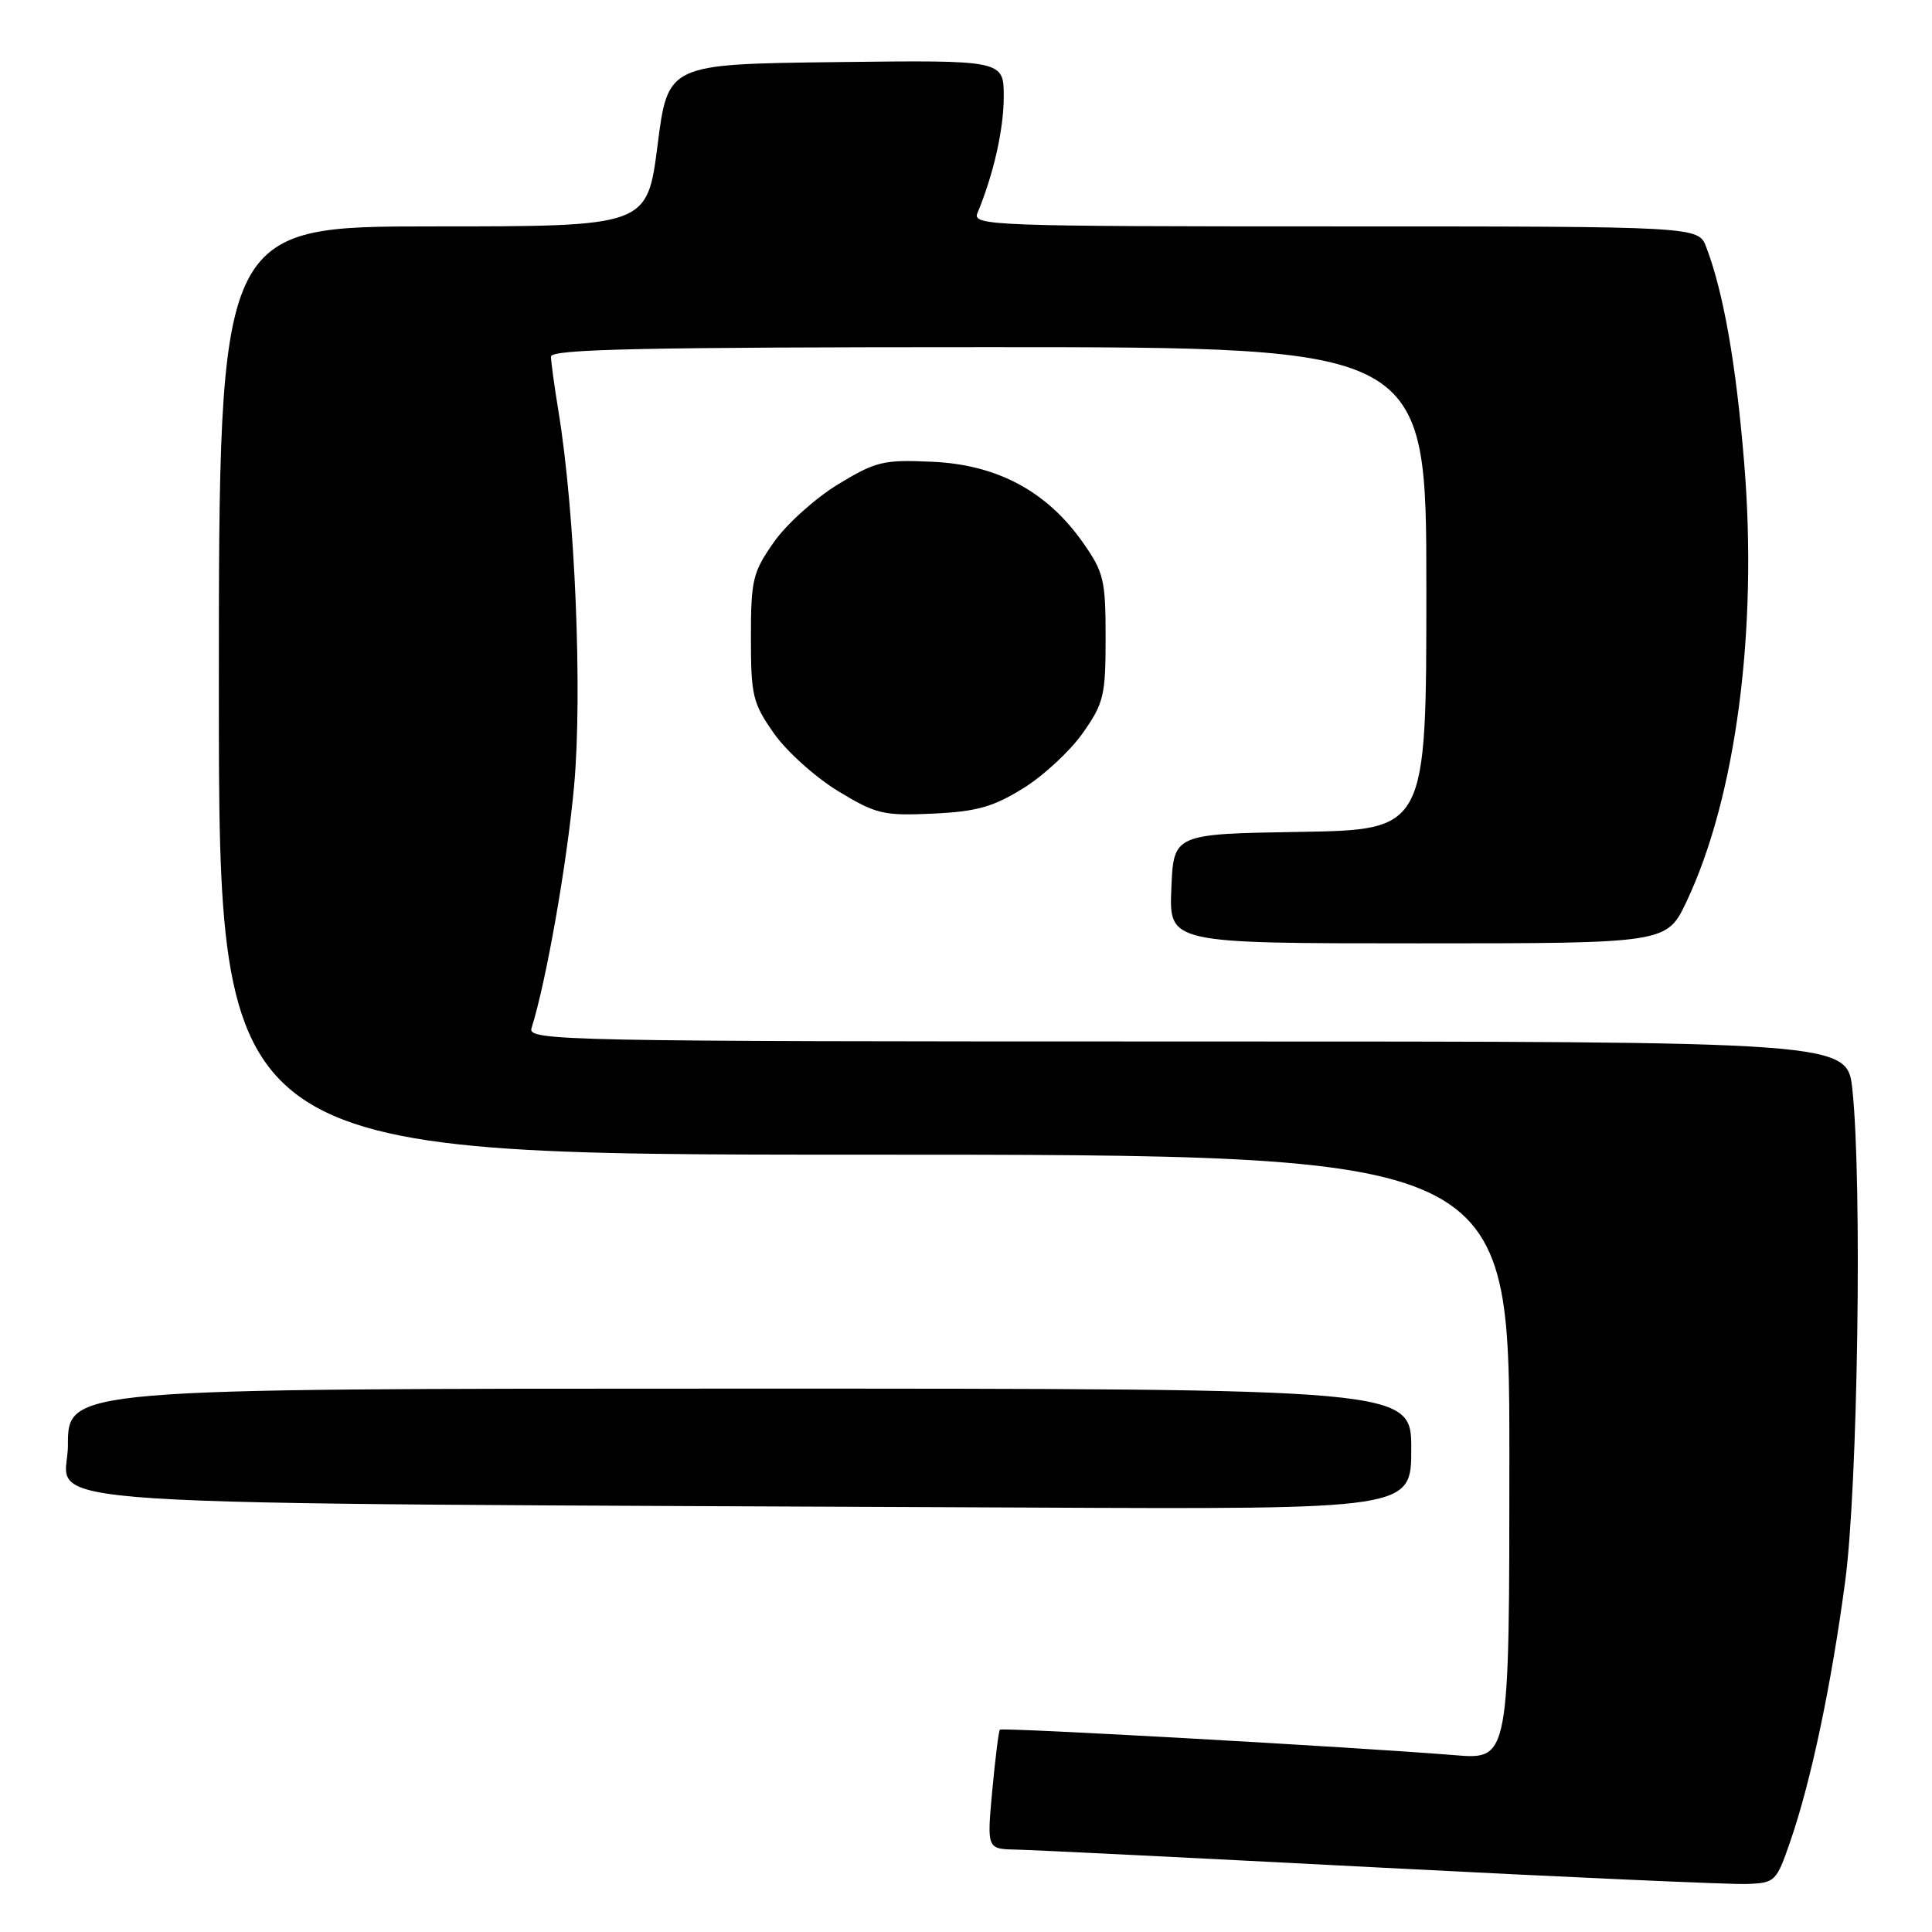 <?xml version="1.0" encoding="UTF-8" standalone="no"?>
<!DOCTYPE svg PUBLIC "-//W3C//DTD SVG 1.1//EN" "http://www.w3.org/Graphics/SVG/1.1/DTD/svg11.dtd" >
<svg xmlns="http://www.w3.org/2000/svg" xmlns:xlink="http://www.w3.org/1999/xlink" version="1.1" viewBox="0 0 256 256">
 <g >
 <path fill="currentColor"
d=" M 237.22 244.00 C 239.97 236.05 242.67 223.25 244.50 209.50 C 246.18 196.91 246.76 156.65 245.45 144.37 C 244.77 138.00 244.77 138.00 157.32 138.00 C 74.15 138.00 69.89 137.91 70.43 136.23 C 72.38 130.06 75.12 114.48 76.07 104.16 C 77.19 91.81 76.20 67.87 74.00 54.50 C 73.46 51.20 73.01 47.94 73.01 47.25 C 73.00 46.26 85.26 46.00 131.00 46.00 C 189.00 46.00 189.00 46.00 189.00 77.98 C 189.00 109.95 189.00 109.95 172.25 110.23 C 155.50 110.50 155.50 110.50 155.21 117.75 C 154.91 125.00 154.91 125.00 187.88 125.00 C 220.85 125.00 220.85 125.00 223.48 119.45 C 230.03 105.61 232.94 83.42 231.11 61.30 C 230.03 48.14 228.37 38.75 226.09 32.75 C 225.05 30.00 225.05 30.00 176.92 30.00 C 131.47 30.00 128.83 29.90 129.51 28.25 C 131.65 23.10 133.00 17.14 133.00 12.82 C 133.00 7.96 133.00 7.96 110.75 8.23 C 88.50 8.50 88.50 8.50 87.13 19.25 C 85.75 30.00 85.75 30.00 57.38 30.00 C 29.00 30.00 29.00 30.00 29.00 91.50 C 29.00 153.00 29.00 153.00 114.50 153.00 C 200.00 153.00 200.00 153.00 200.00 193.09 C 200.00 233.17 200.00 233.17 192.75 232.57 C 180.13 231.53 132.79 228.87 132.49 229.19 C 132.33 229.36 131.88 232.99 131.48 237.25 C 130.77 245.00 130.77 245.00 134.63 245.08 C 136.76 245.12 158.52 246.20 183.00 247.47 C 207.48 248.74 229.26 249.71 231.41 249.64 C 235.22 249.50 235.37 249.36 237.22 244.00 Z  M 187.00 192.00 C 187.00 184.00 187.00 184.00 98.00 184.00 C 9.00 184.00 9.00 184.00 9.00 191.49 C 9.00 199.89 -2.95 199.11 136.25 199.76 C 187.00 200.00 187.00 200.00 187.00 192.00 Z  M 135.57 104.46 C 138.25 102.81 141.80 99.51 143.47 97.14 C 146.26 93.18 146.50 92.16 146.50 84.50 C 146.50 76.84 146.26 75.82 143.47 71.86 C 138.72 65.11 132.17 61.59 123.60 61.19 C 117.04 60.89 116.09 61.12 111.04 64.18 C 108.04 66.01 104.21 69.45 102.54 71.84 C 99.74 75.82 99.50 76.84 99.50 84.50 C 99.50 92.16 99.74 93.18 102.54 97.16 C 104.21 99.55 108.04 102.99 111.04 104.82 C 116.09 107.88 117.04 108.11 123.60 107.81 C 129.40 107.54 131.59 106.93 135.57 104.46 Z "/>
</g>
</svg>